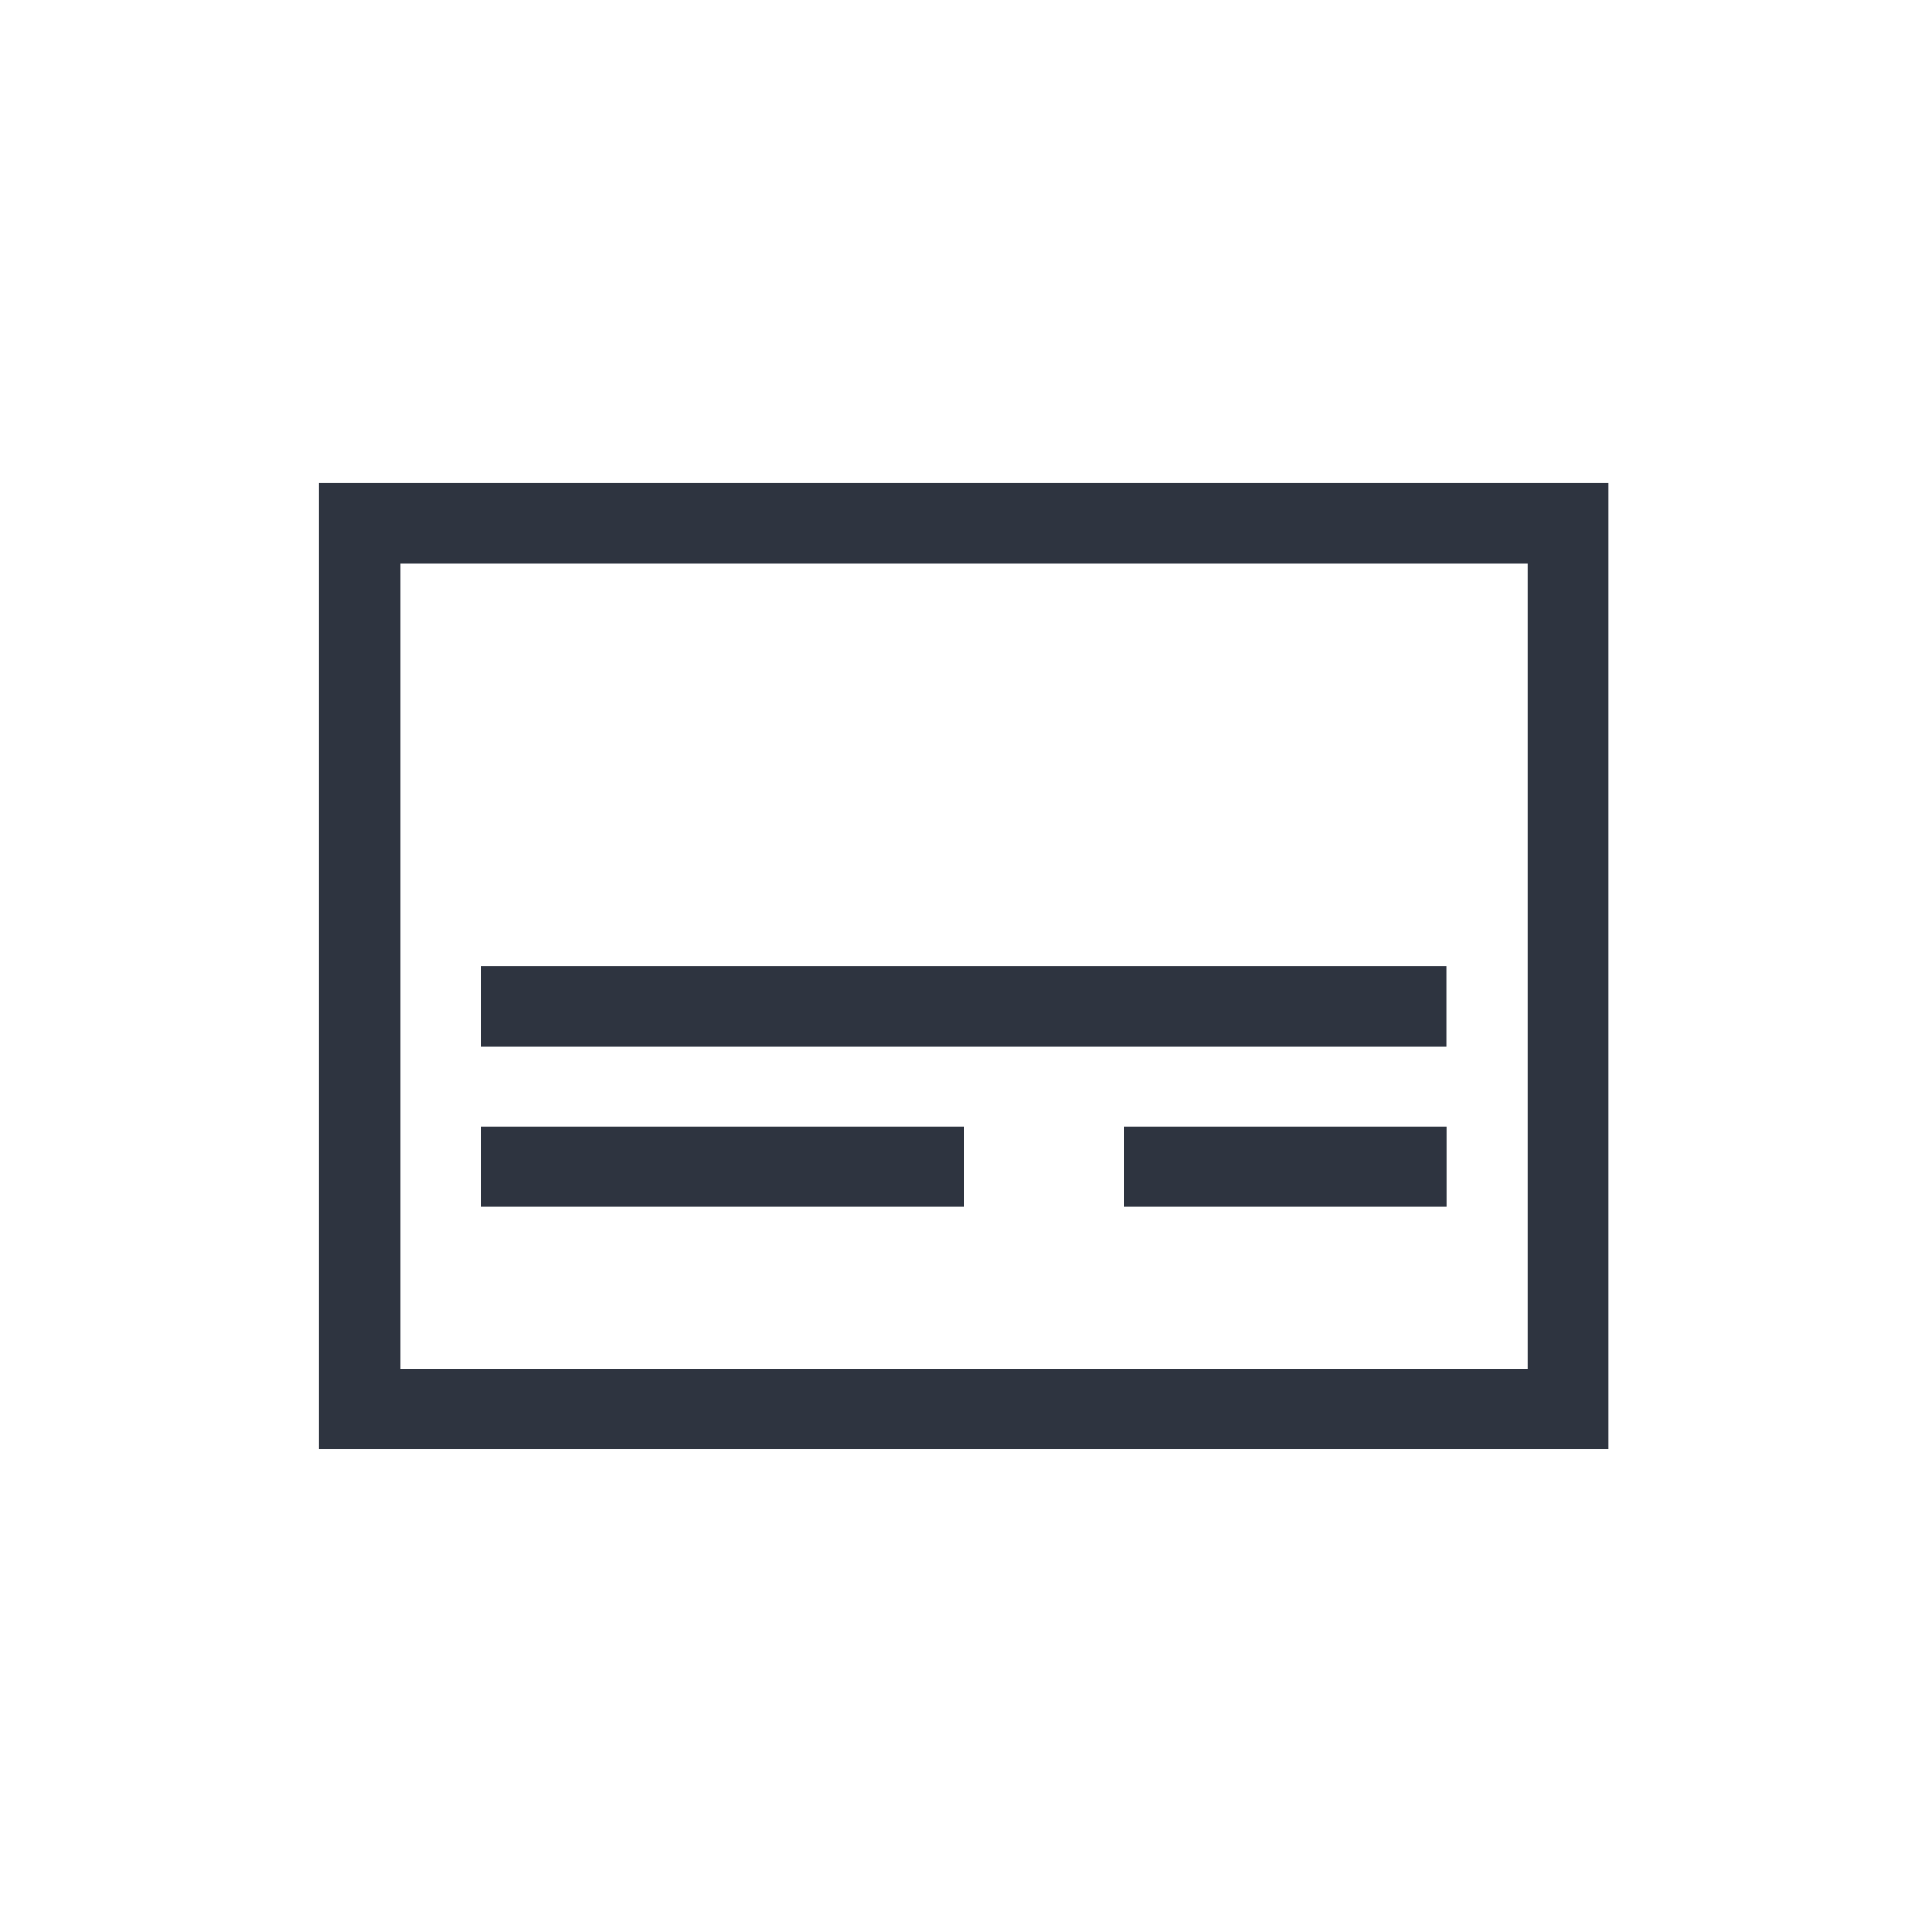<svg width="24" height="24" version="1.1" viewBox="0 0 24 24" xmlns="http://www.w3.org/2000/svg">
 <defs>
  <style type="text/css">.ColorScheme-Text {
        color:#2e3440;
      }</style>
 </defs>
 <g transform="translate(1,1)" fill="#2e3440">
  <g transform="matrix(4.404 0 0 4.404 -413.69 -41.824)" fill="#2e3440">
   <g transform="translate(-3.116 -3.573)" fill="#2e3440">
    <path class="ColorScheme-Text" d="m97.724 14.205v2.725h3.637v-2.725zm0.23 0.228h3.179v2.271h-3.179z" color="#2e3440"/>
    <g transform="matrix(.362 0 0 .39 96.655 11.675)">
     <g transform="matrix(1.003 0 0 1.583 -.034 -7.031)" fill="#2e3440">
      <path class="ColorScheme-Text" d="m4.234 10.747v0.369h7.501v-0.369zm0 0.733v0.367h3.755v-0.367z" color="#2e3440" stroke-width=".999"/>
      <path class="ColorScheme-Text" d="m9.229 11.48v0.367h2.507v-0.367z" color="#2e3440" stroke-width="1.058"/>
     </g>
    </g>
   </g>
  </g>
 </g>
</svg>
